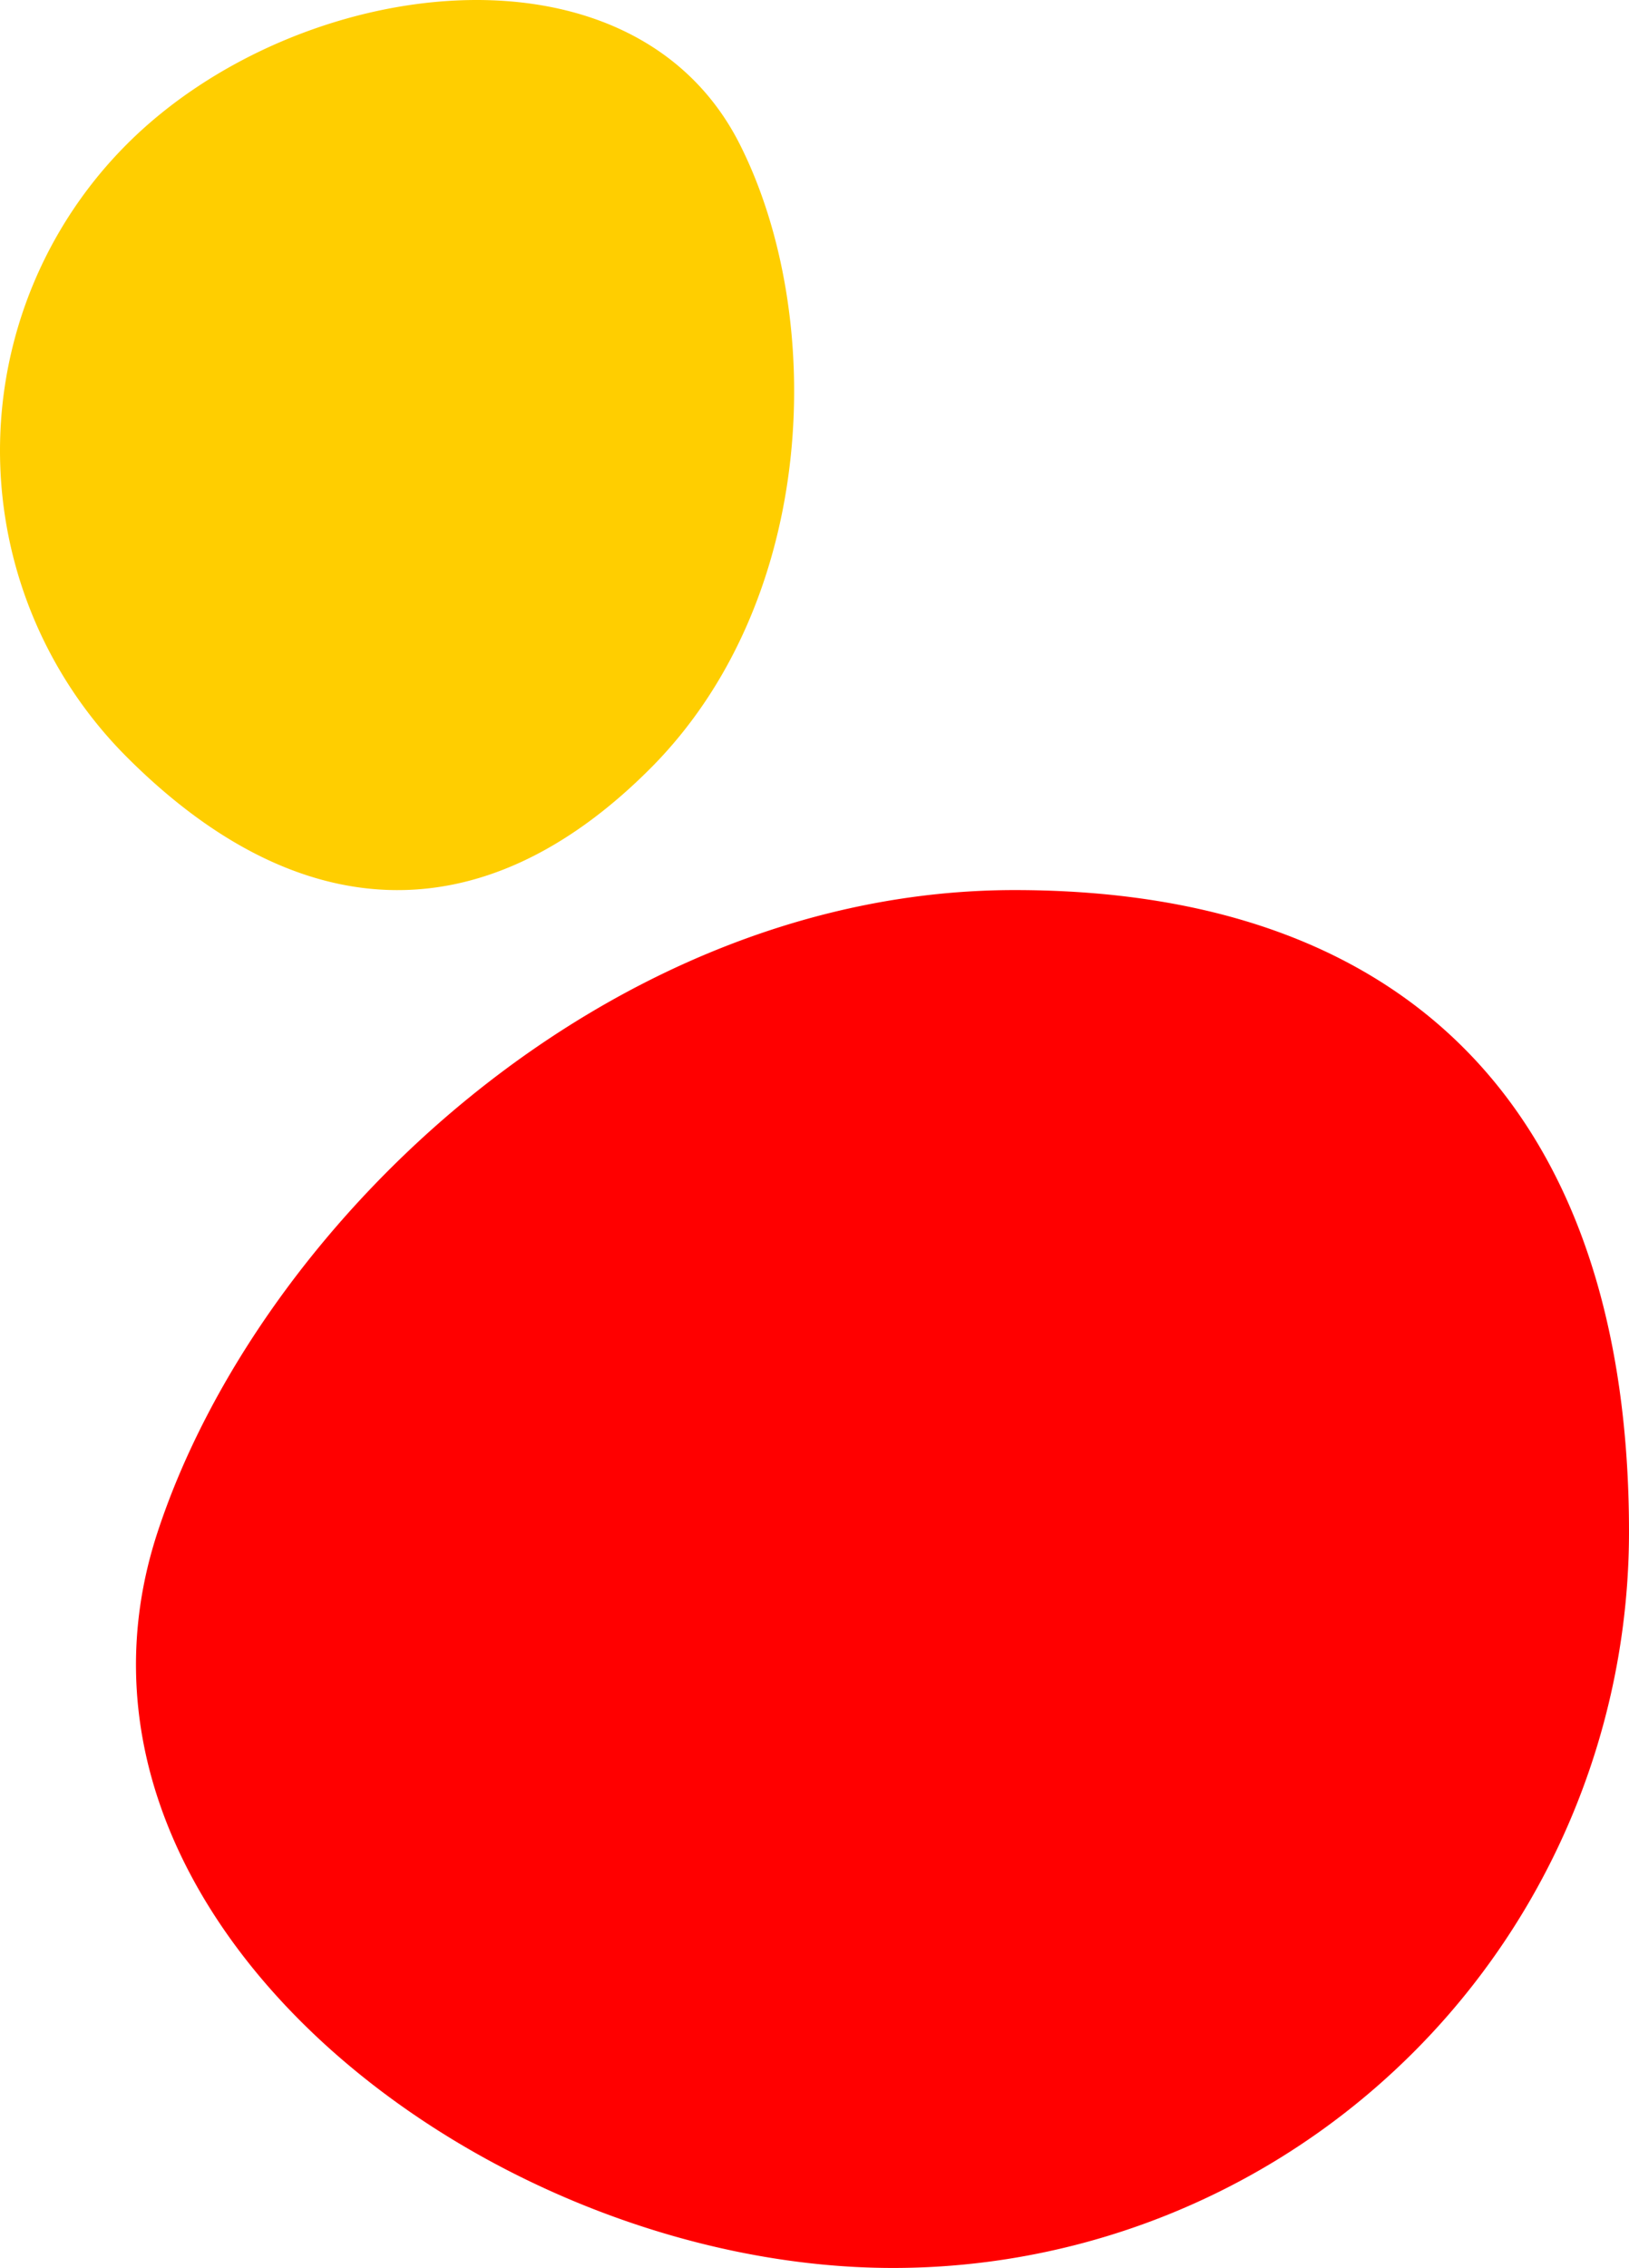 <svg xmlns="http://www.w3.org/2000/svg" viewBox="0 0 177.08 246.42"><defs><style>.cls-1{fill:red;}.cls-2{fill:#ffce00;}</style></defs><g id="Layer_2" data-name="Layer 2"><g id="Layer_1-2" data-name="Layer 1"><path class="cls-1" d="M177.08,166.47a80,80,0,0,1-80,79.95c-44.16,0-93.74-38-79.95-79.95,11-33.5,49-69.76,93.16-69.76S177.08,122.32,177.08,166.47Z"/><path class="cls-2" d="M13.8,82.27a47.09,47.09,0,0,1,0-66.61c18.39-18.4,54.87-23.22,66.61,0,9.37,18.54,8.65,49.47-9.75,67.87S32.19,100.66,13.8,82.27Z"/></g></g></svg>